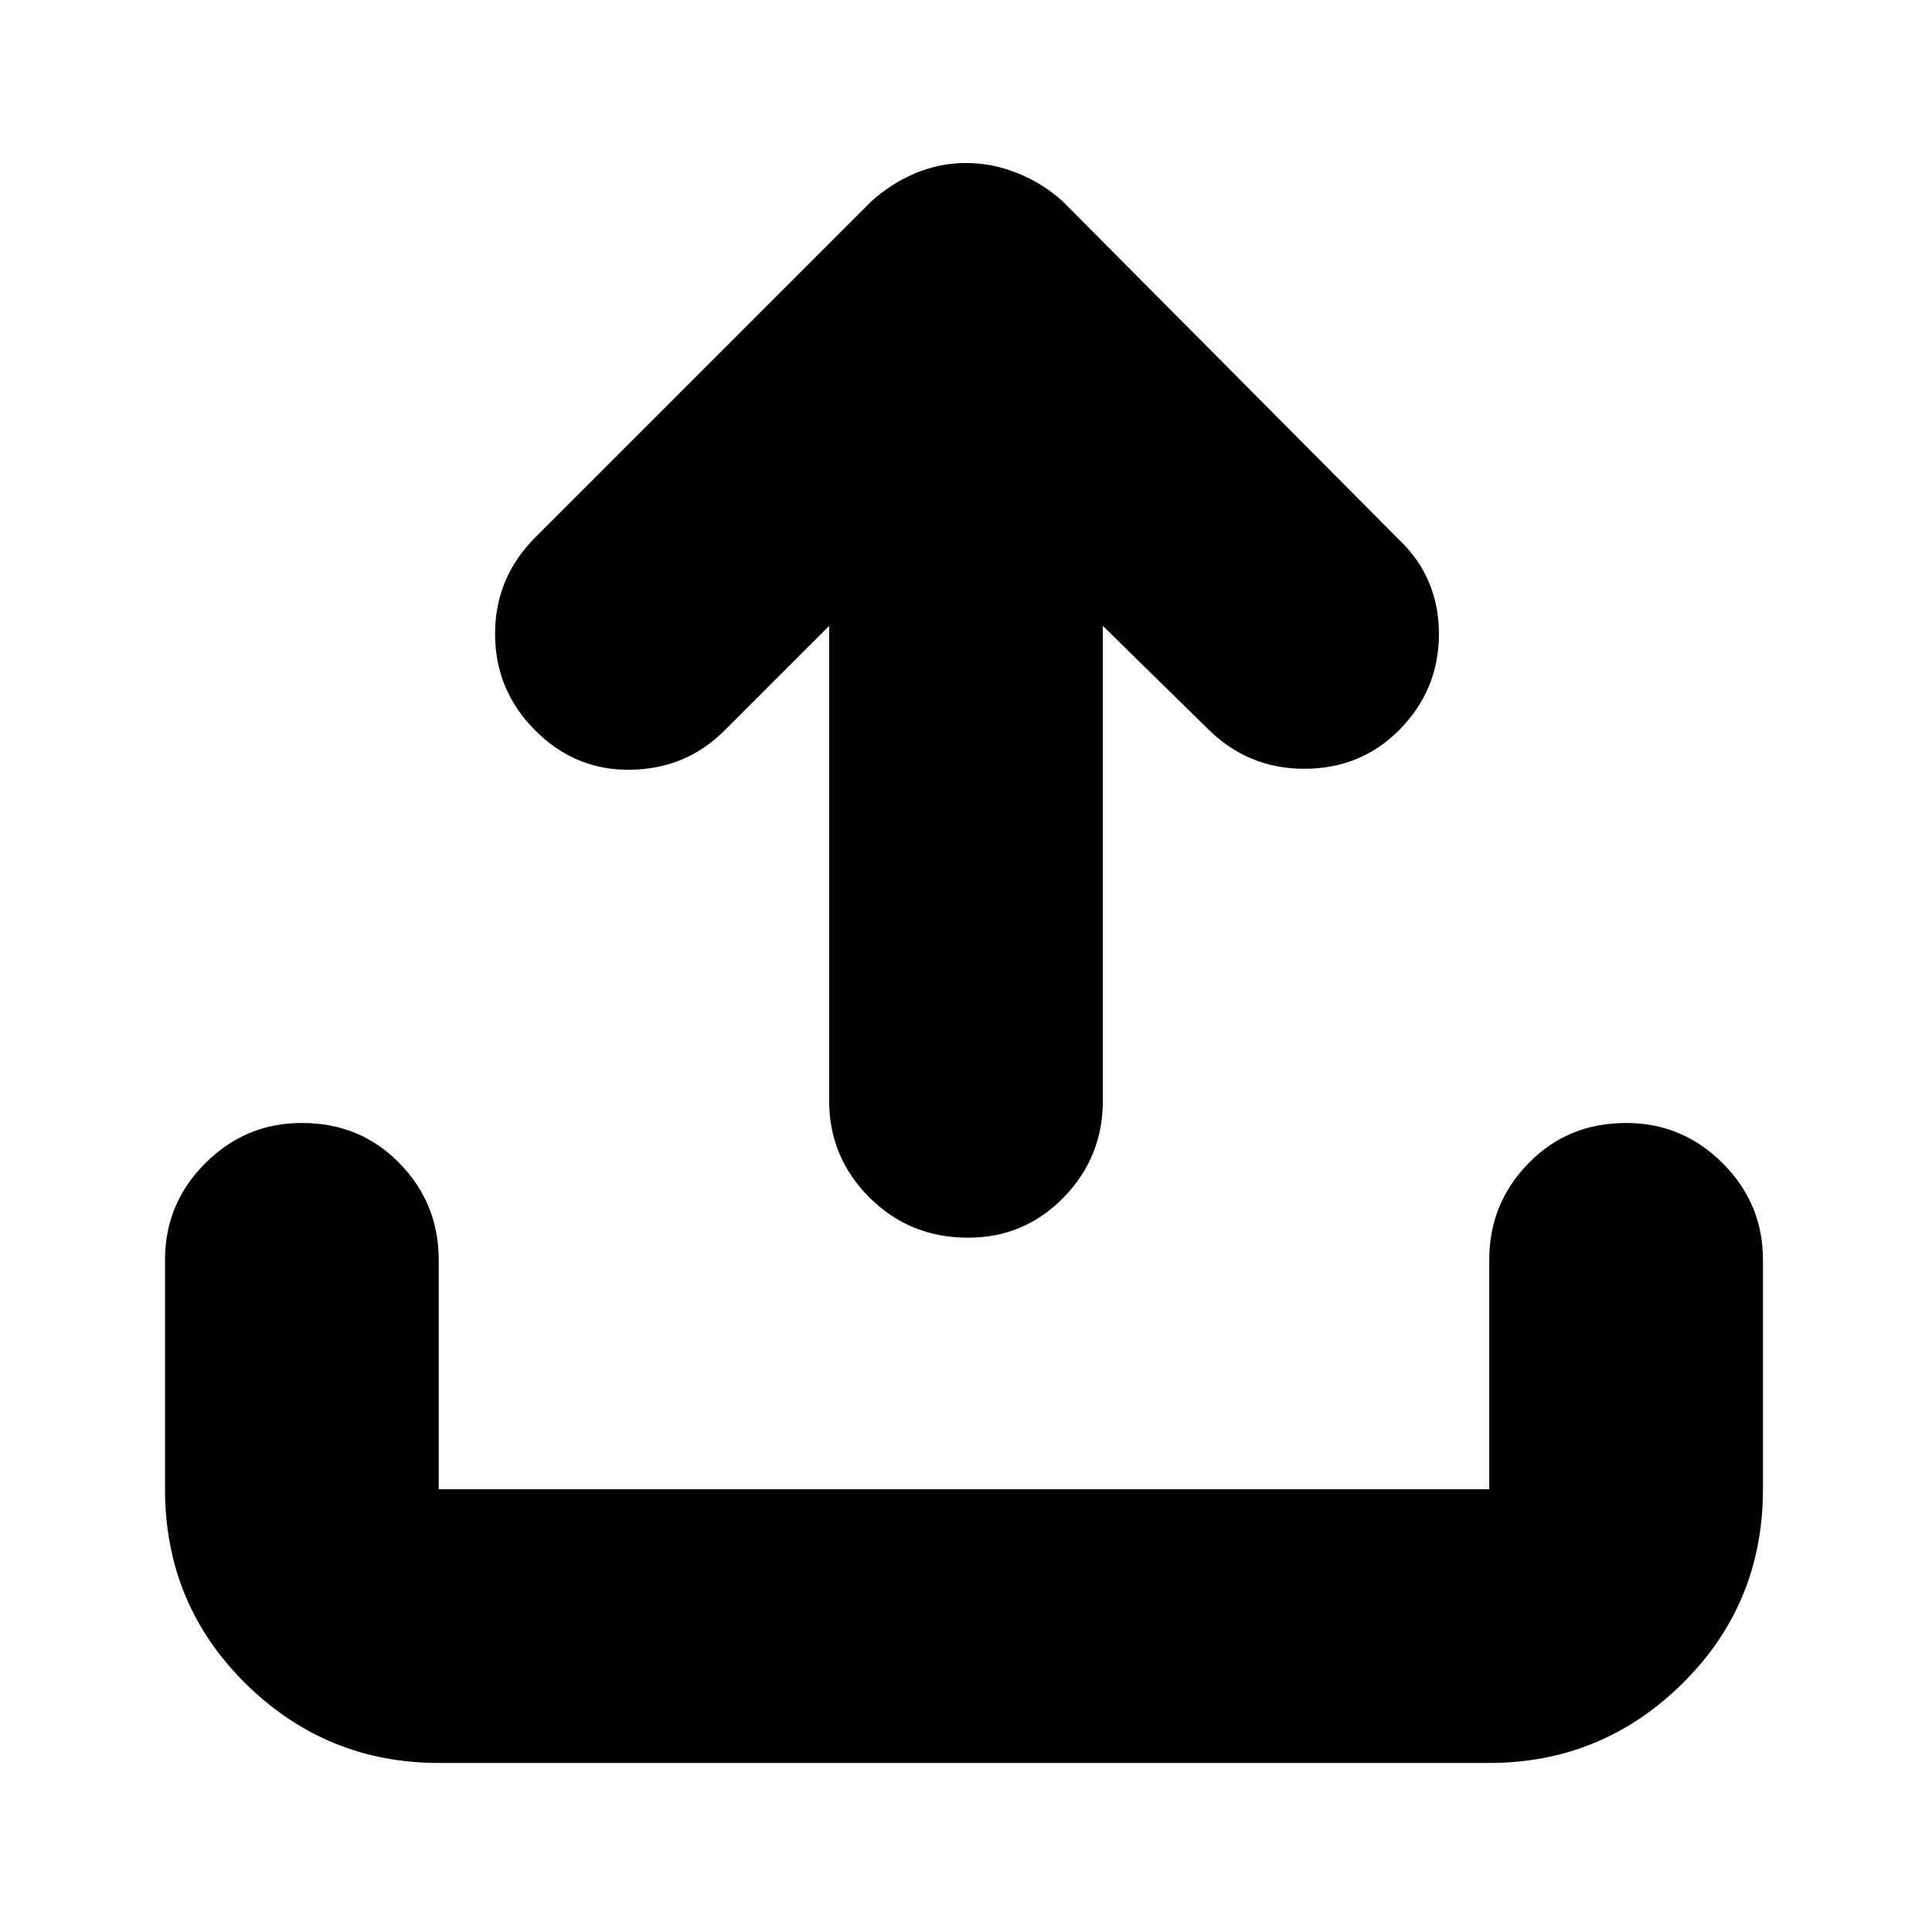 <svg xmlns="http://www.w3.org/2000/svg" height="24" width="24"><path d="M12.025 15.375q-.725 0-1.225-.5-.5-.5-.5-1.2v-5.9L9 9.075q-.475.475-1.162.487-.688.013-1.188-.487t-.5-1.2q0-.7.5-1.2L10.825 2.5q.25-.225.55-.35.3-.125.625-.125t.638.125q.312.125.562.35l4.175 4.2q.5.475.5 1.175 0 .7-.5 1.2-.475.475-1.175.475-.7 0-1.2-.5l-1.3-1.275v5.9q0 .7-.487 1.2-.488.5-1.188.5ZM5.45 21.9q-1.4 0-2.4-.987-1-.988-1-2.413v-2.85q0-.7.5-1.2t1.2-.5q.725 0 1.213.5.487.5.487 1.2v2.85H18.5v-2.85q0-.7.488-1.2.487-.5 1.212-.5.7 0 1.2.5t.5 1.2v2.85q0 1.425-1 2.413-1 .987-2.4.987Z"/></svg>